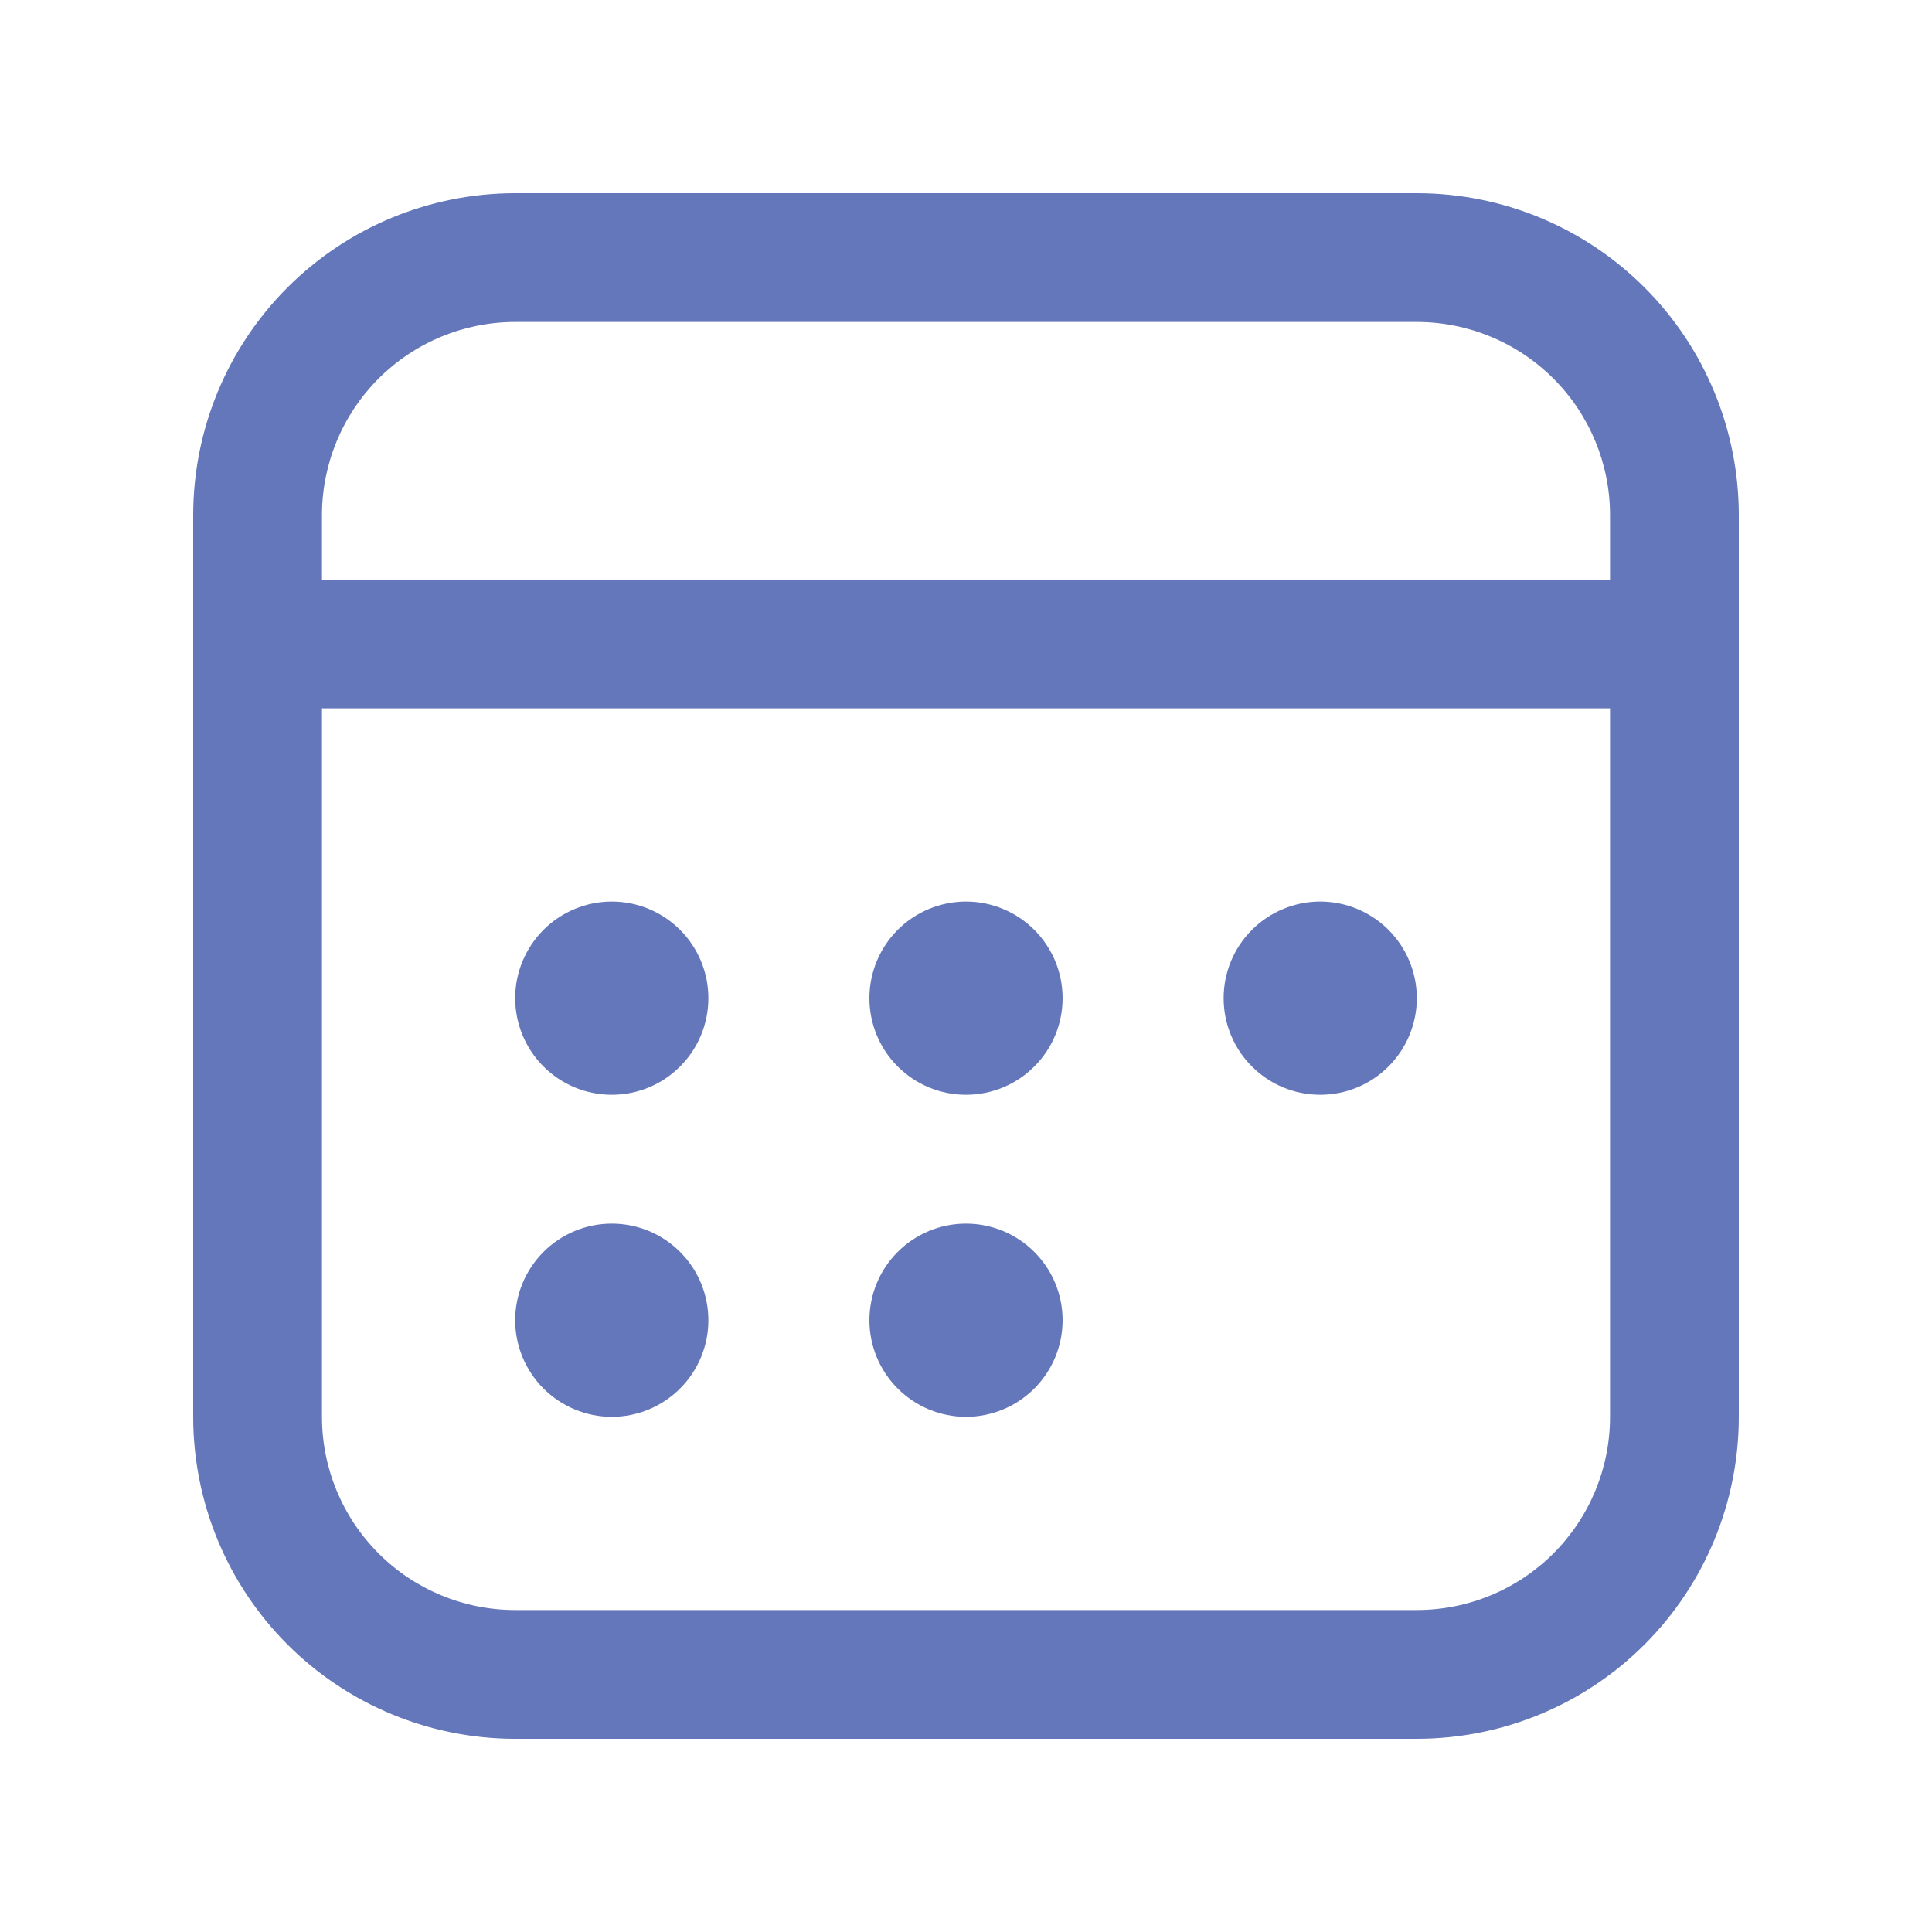 <svg width="20" height="20" viewBox="0 0 20 20" fill="none" xmlns="http://www.w3.org/2000/svg">
<path d="M6.333 11.333C6.599 11.333 6.853 11.228 7.04 11.04C7.228 10.853 7.333 10.598 7.333 10.333C7.333 10.068 7.228 9.814 7.04 9.626C6.853 9.439 6.599 9.333 6.333 9.333C6.068 9.333 5.814 9.439 5.626 9.626C5.439 9.814 5.333 10.068 5.333 10.333C5.333 10.598 5.439 10.853 5.626 11.04C5.814 11.228 6.068 11.333 6.333 11.333ZM7.333 13.667C7.333 13.932 7.228 14.186 7.04 14.374C6.853 14.561 6.599 14.667 6.333 14.667C6.068 14.667 5.814 14.561 5.626 14.374C5.439 14.186 5.333 13.932 5.333 13.667C5.333 13.402 5.439 13.147 5.626 12.96C5.814 12.772 6.068 12.667 6.333 12.667C6.599 12.667 6.853 12.772 7.04 12.96C7.228 13.147 7.333 13.402 7.333 13.667ZM10 14.667C10.265 14.667 10.52 14.561 10.707 14.374C10.895 14.186 11 13.932 11 13.667C11 13.402 10.895 13.147 10.707 12.96C10.52 12.772 10.265 12.667 10 12.667C9.735 12.667 9.48 12.772 9.293 12.96C9.105 13.147 9 13.402 9 13.667C9 13.932 9.105 14.186 9.293 14.374C9.48 14.561 9.735 14.667 10 14.667ZM11 10.333C11 10.598 10.895 10.853 10.707 11.04C10.52 11.228 10.265 11.333 10 11.333C9.735 11.333 9.48 11.228 9.293 11.04C9.105 10.853 9 10.598 9 10.333C9 10.068 9.105 9.814 9.293 9.626C9.48 9.439 9.735 9.333 10 9.333C10.265 9.333 10.52 9.439 10.707 9.626C10.895 9.814 11 10.068 11 10.333ZM13.667 11.333C13.932 11.333 14.186 11.228 14.374 11.04C14.561 10.853 14.667 10.598 14.667 10.333C14.667 10.068 14.561 9.814 14.374 9.626C14.186 9.439 13.932 9.333 13.667 9.333C13.402 9.333 13.147 9.439 12.96 9.626C12.772 9.814 12.667 10.068 12.667 10.333C12.667 10.598 12.772 10.853 12.96 11.04C13.147 11.228 13.402 11.333 13.667 11.333ZM2 5.333C2 4.449 2.351 3.601 2.976 2.976C3.601 2.351 4.449 2 5.333 2H14.667C15.551 2 16.399 2.351 17.024 2.976C17.649 3.601 18 4.449 18 5.333V14.667C18 15.551 17.649 16.399 17.024 17.024C16.399 17.649 15.551 18 14.667 18H5.333C4.449 18 3.601 17.649 2.976 17.024C2.351 16.399 2 15.551 2 14.667V5.333ZM5.333 3.333C4.803 3.333 4.294 3.544 3.919 3.919C3.544 4.294 3.333 4.803 3.333 5.333V6H16.667V5.333C16.667 4.803 16.456 4.294 16.081 3.919C15.706 3.544 15.197 3.333 14.667 3.333H5.333ZM3.333 14.667C3.333 15.197 3.544 15.706 3.919 16.081C4.294 16.456 4.803 16.667 5.333 16.667H14.667C15.197 16.667 15.706 16.456 16.081 16.081C16.456 15.706 16.667 15.197 16.667 14.667V7.333H3.333V14.667Z" fill="#6477BA"/>
</svg>
